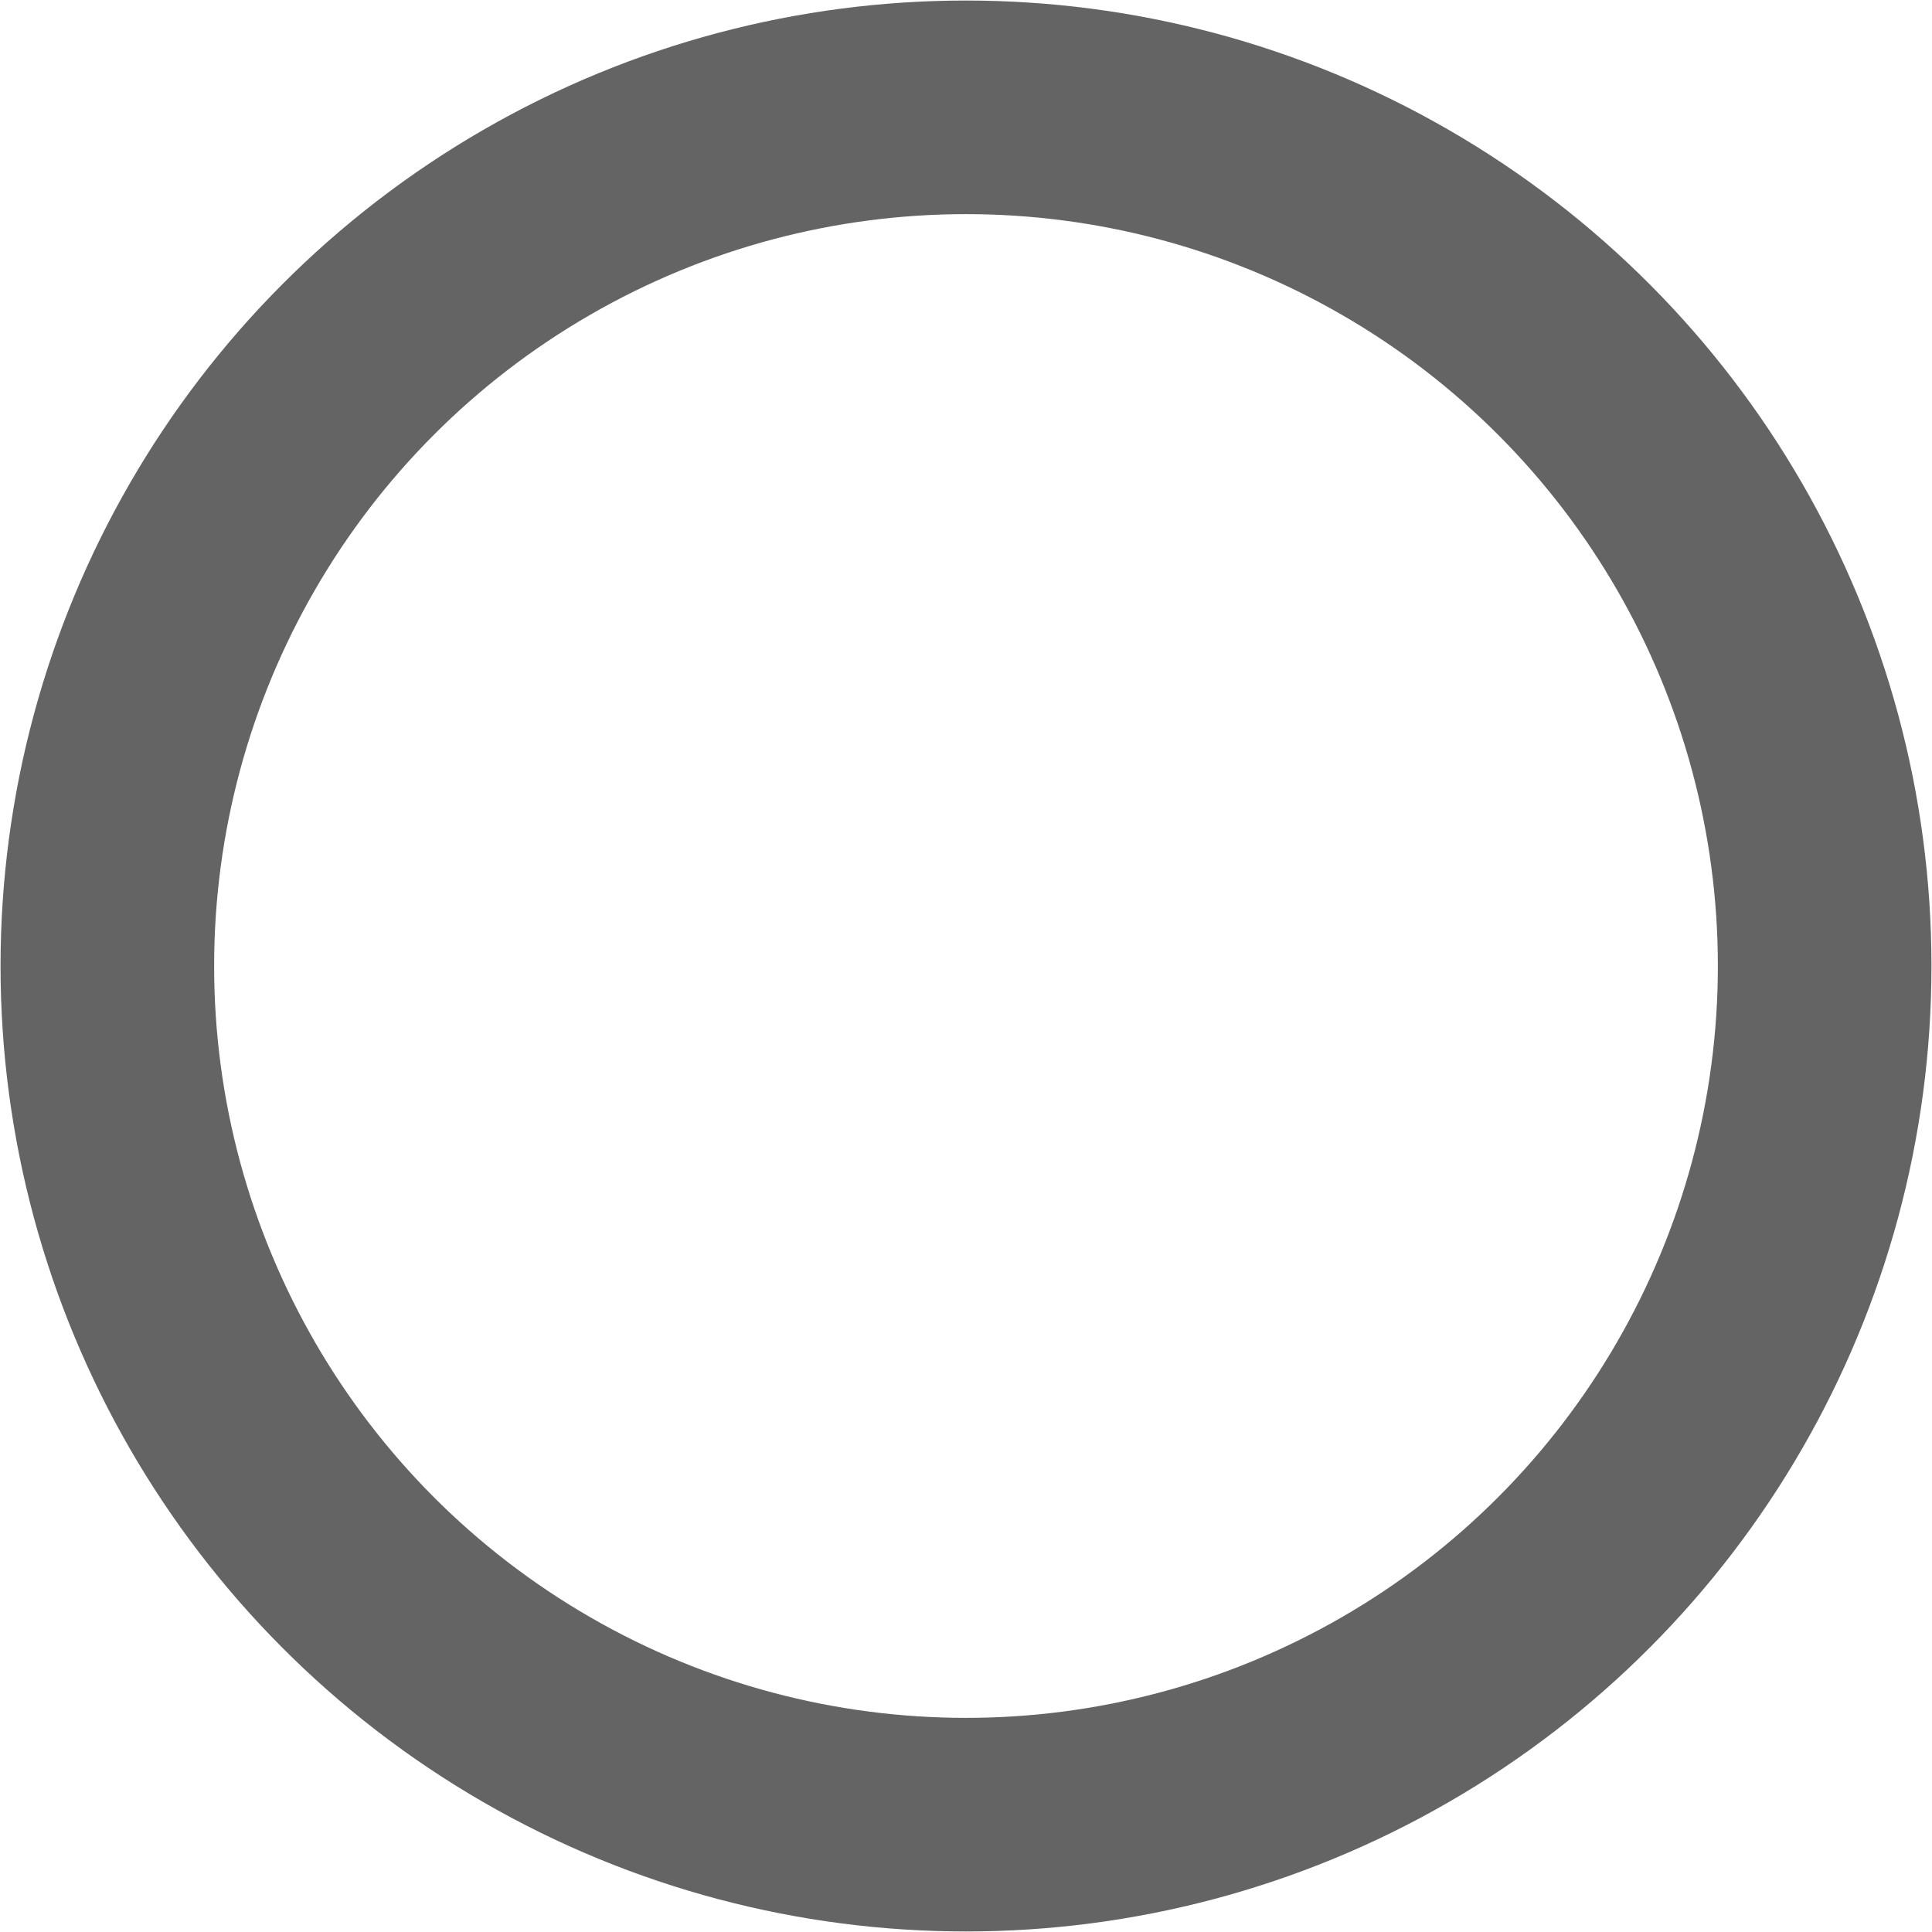 <svg xmlns="http://www.w3.org/2000/svg" width="90" height="90" viewBox="0 0 90 90">
<defs>
    <style>
      .cls-1 {
        fill: none;
        stroke: #646464;
        stroke-width: 9.95px;
      }
    </style>
  </defs>
  <circle id="Ellipse_2_copy_4" data-name="Ellipse 2 copy 4" class="cls-1" cx="45" cy="45" r="40"/>
</svg>
